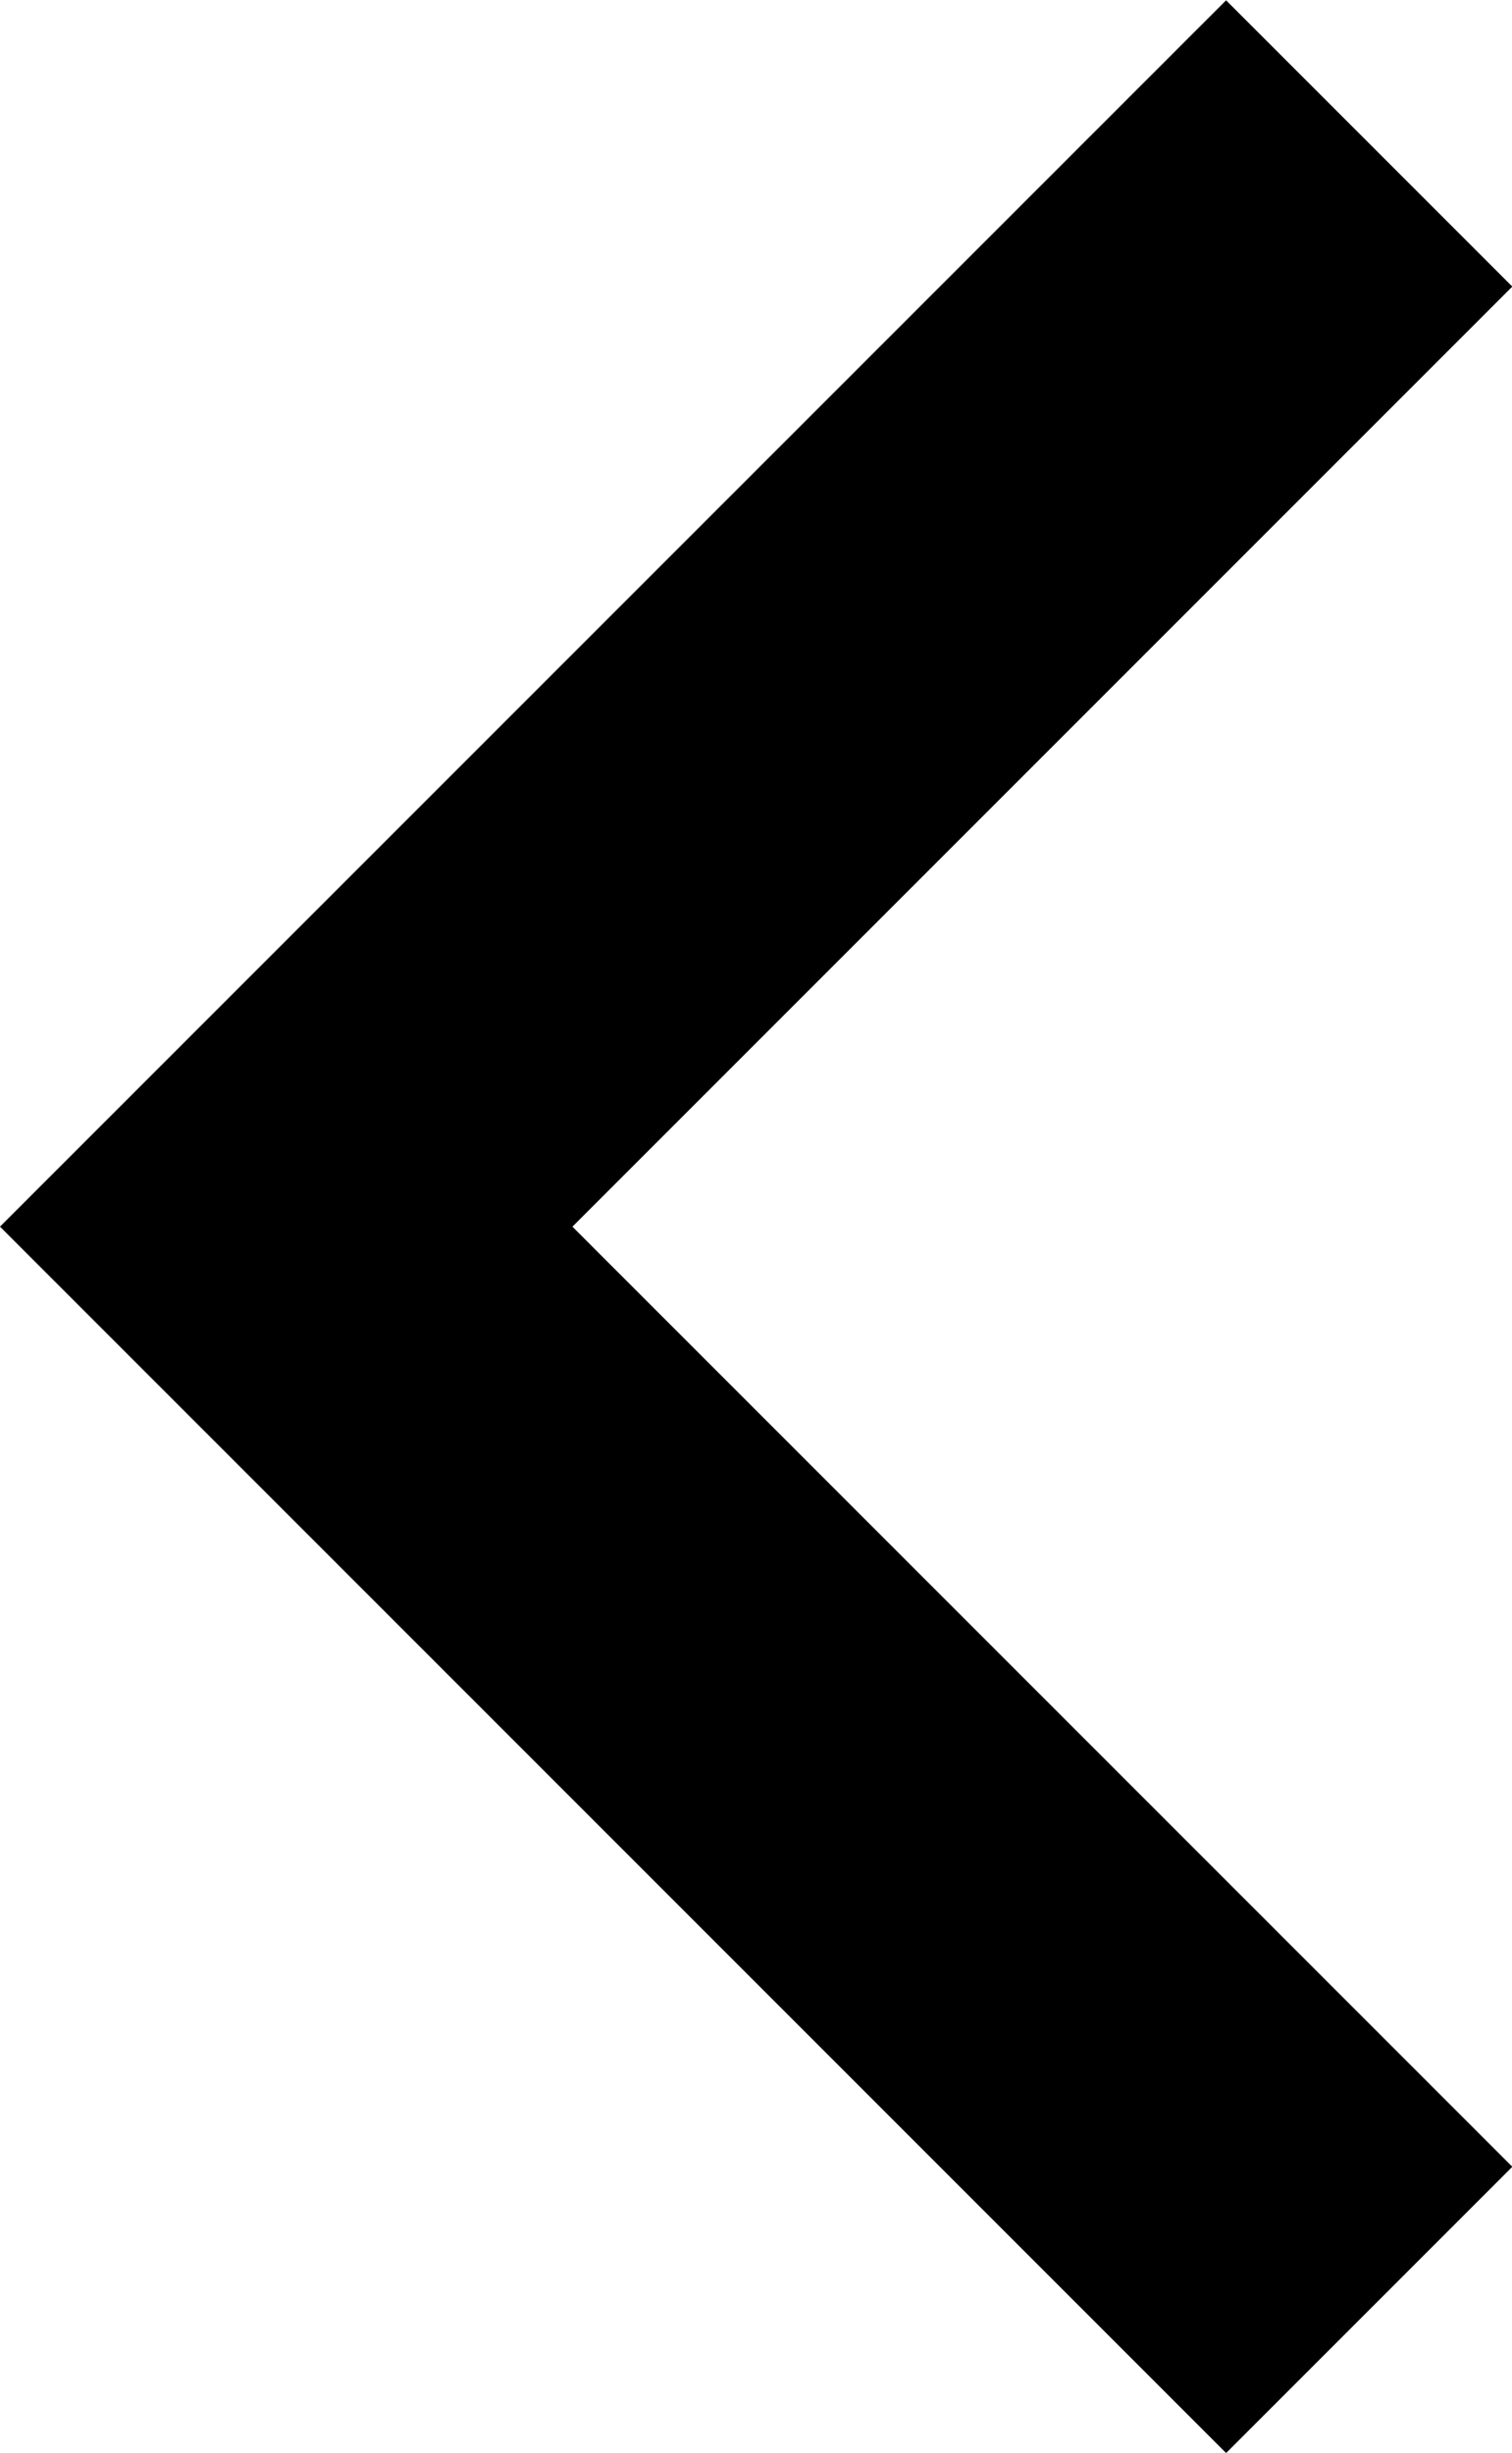 <svg xmlns="http://www.w3.org/2000/svg" width="4.876" height="7.908" viewBox="0 0 4.876 7.908" fill="currentColor">
    <path id="ic_keyboard_arrow_down_24px_1_" d="M241.923 1911.5l3.031 3.031 3.031-3.031.923.923-3.954 3.954-3.954-3.954z" class="semi-dark" transform="rotate(90 1078.688 837.689)"/>
</svg>
